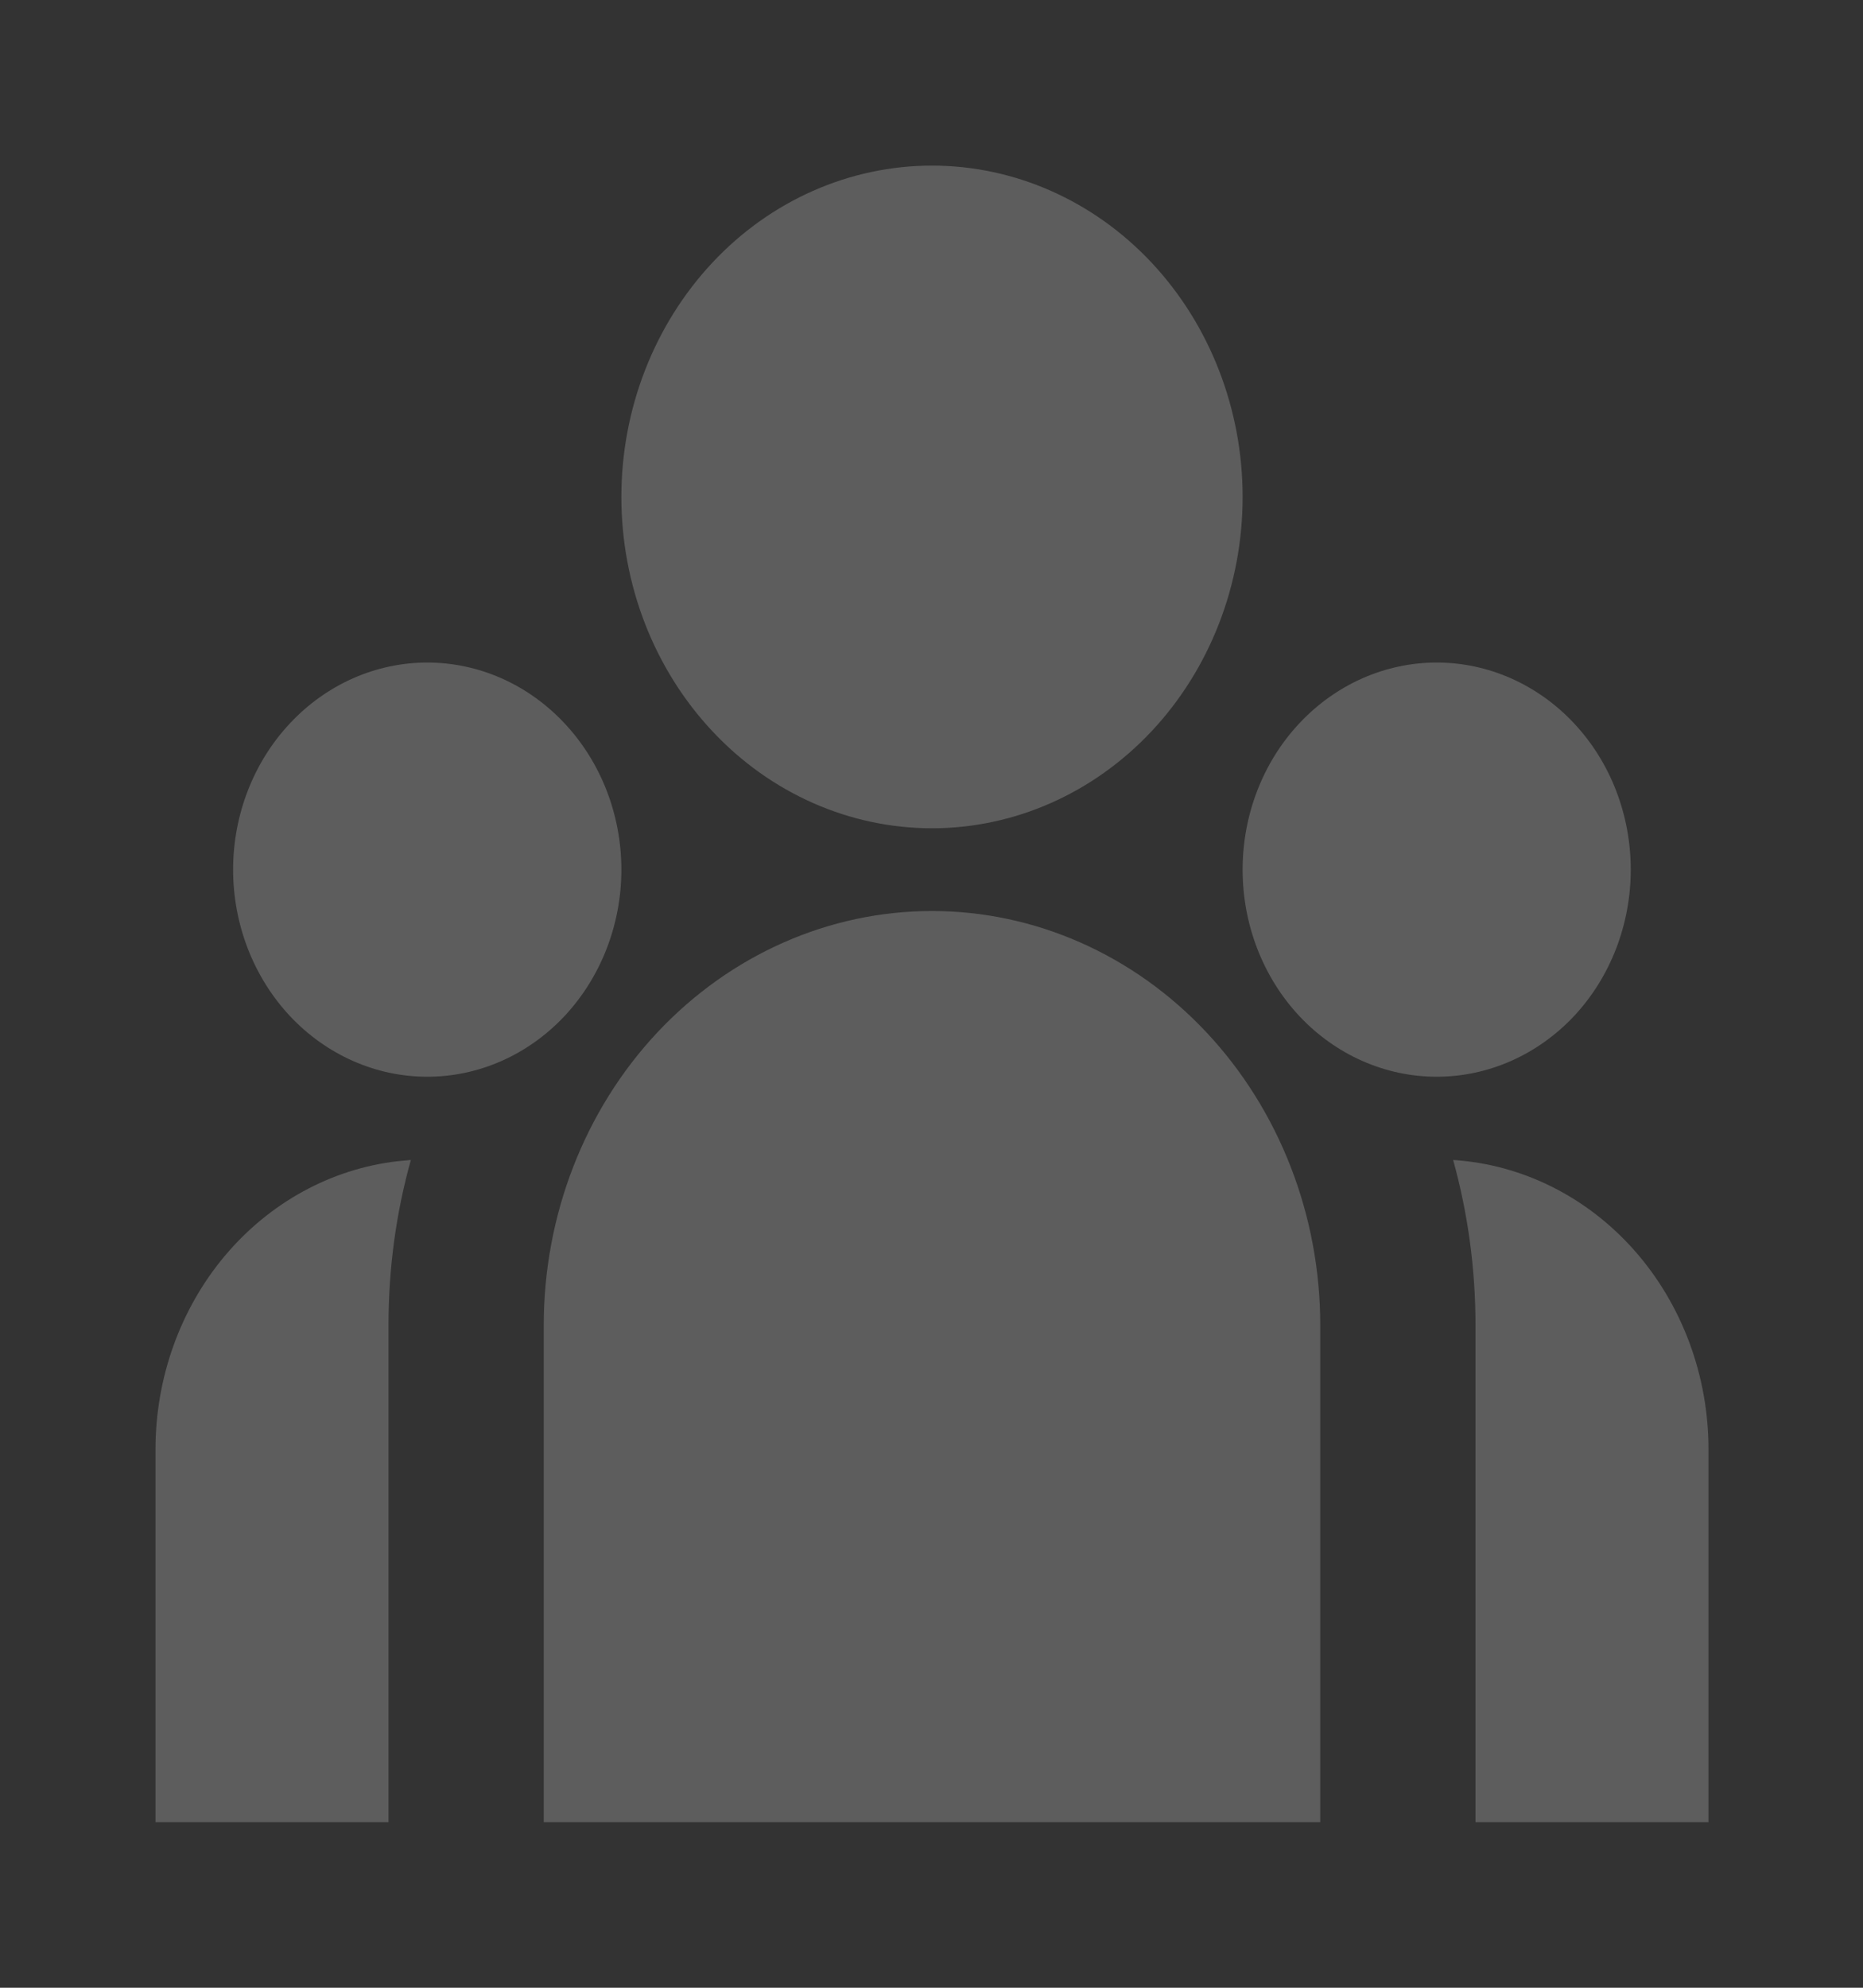 <svg width="15" height="16" viewBox="0 0 15 16" fill="none" xmlns="http://www.w3.org/2000/svg">
<rect x="0" y="0" width="15" height="16" fill="#333333" stroke="none"/>
<path d="M7.504 6.667C8.167 6.667 8.803 6.386 9.272 5.886C9.741 5.386 10.005 4.707 10.005 4C10.005 3.293 9.741 2.615 9.272 2.114C8.803 1.614 8.167 1.333 7.504 1.333C6.841 1.333 6.204 1.614 5.736 2.114C5.267 2.615 5.003 3.293 5.003 4C5.003 4.707 5.267 5.386 5.736 5.886C6.204 6.386 6.841 6.667 7.504 6.667ZM3.44 8.667C3.855 8.667 4.252 8.491 4.545 8.179C4.838 7.866 5.003 7.442 5.003 7C5.003 6.558 4.838 6.134 4.545 5.822C4.252 5.509 3.855 5.333 3.44 5.333C3.026 5.333 2.628 5.509 2.335 5.822C2.042 6.134 1.877 6.558 1.877 7C1.877 7.442 2.042 7.866 2.335 8.179C2.628 8.491 3.026 8.667 3.44 8.667ZM13.13 7C13.13 7.442 12.966 7.866 12.673 8.179C12.38 8.491 11.982 8.667 11.568 8.667C11.153 8.667 10.755 8.491 10.462 8.179C10.169 7.866 10.005 7.442 10.005 7C10.005 6.558 10.169 6.134 10.462 5.822C10.755 5.509 11.153 5.333 11.568 5.333C11.982 5.333 12.38 5.509 12.673 5.822C12.966 6.134 13.13 6.558 13.13 7ZM7.504 7.333C8.333 7.333 9.128 7.685 9.714 8.31C10.3 8.935 10.63 9.783 10.63 10.667V14.667H4.378V10.667C4.378 9.783 4.707 8.935 5.293 8.31C5.88 7.685 6.675 7.333 7.504 7.333ZM3.128 10.667C3.128 10.205 3.19 9.759 3.308 9.337L3.201 9.347C2.665 9.409 2.17 9.681 1.81 10.109C1.451 10.537 1.252 11.092 1.252 11.667V14.667H3.128V10.667ZM13.756 14.667V11.667C13.756 11.072 13.543 10.5 13.161 10.067C12.779 9.634 12.257 9.373 11.7 9.337C11.817 9.759 11.88 10.205 11.88 10.667V14.667H13.756Z" fill="white" fill-opacity="0.21"/>
</svg>
